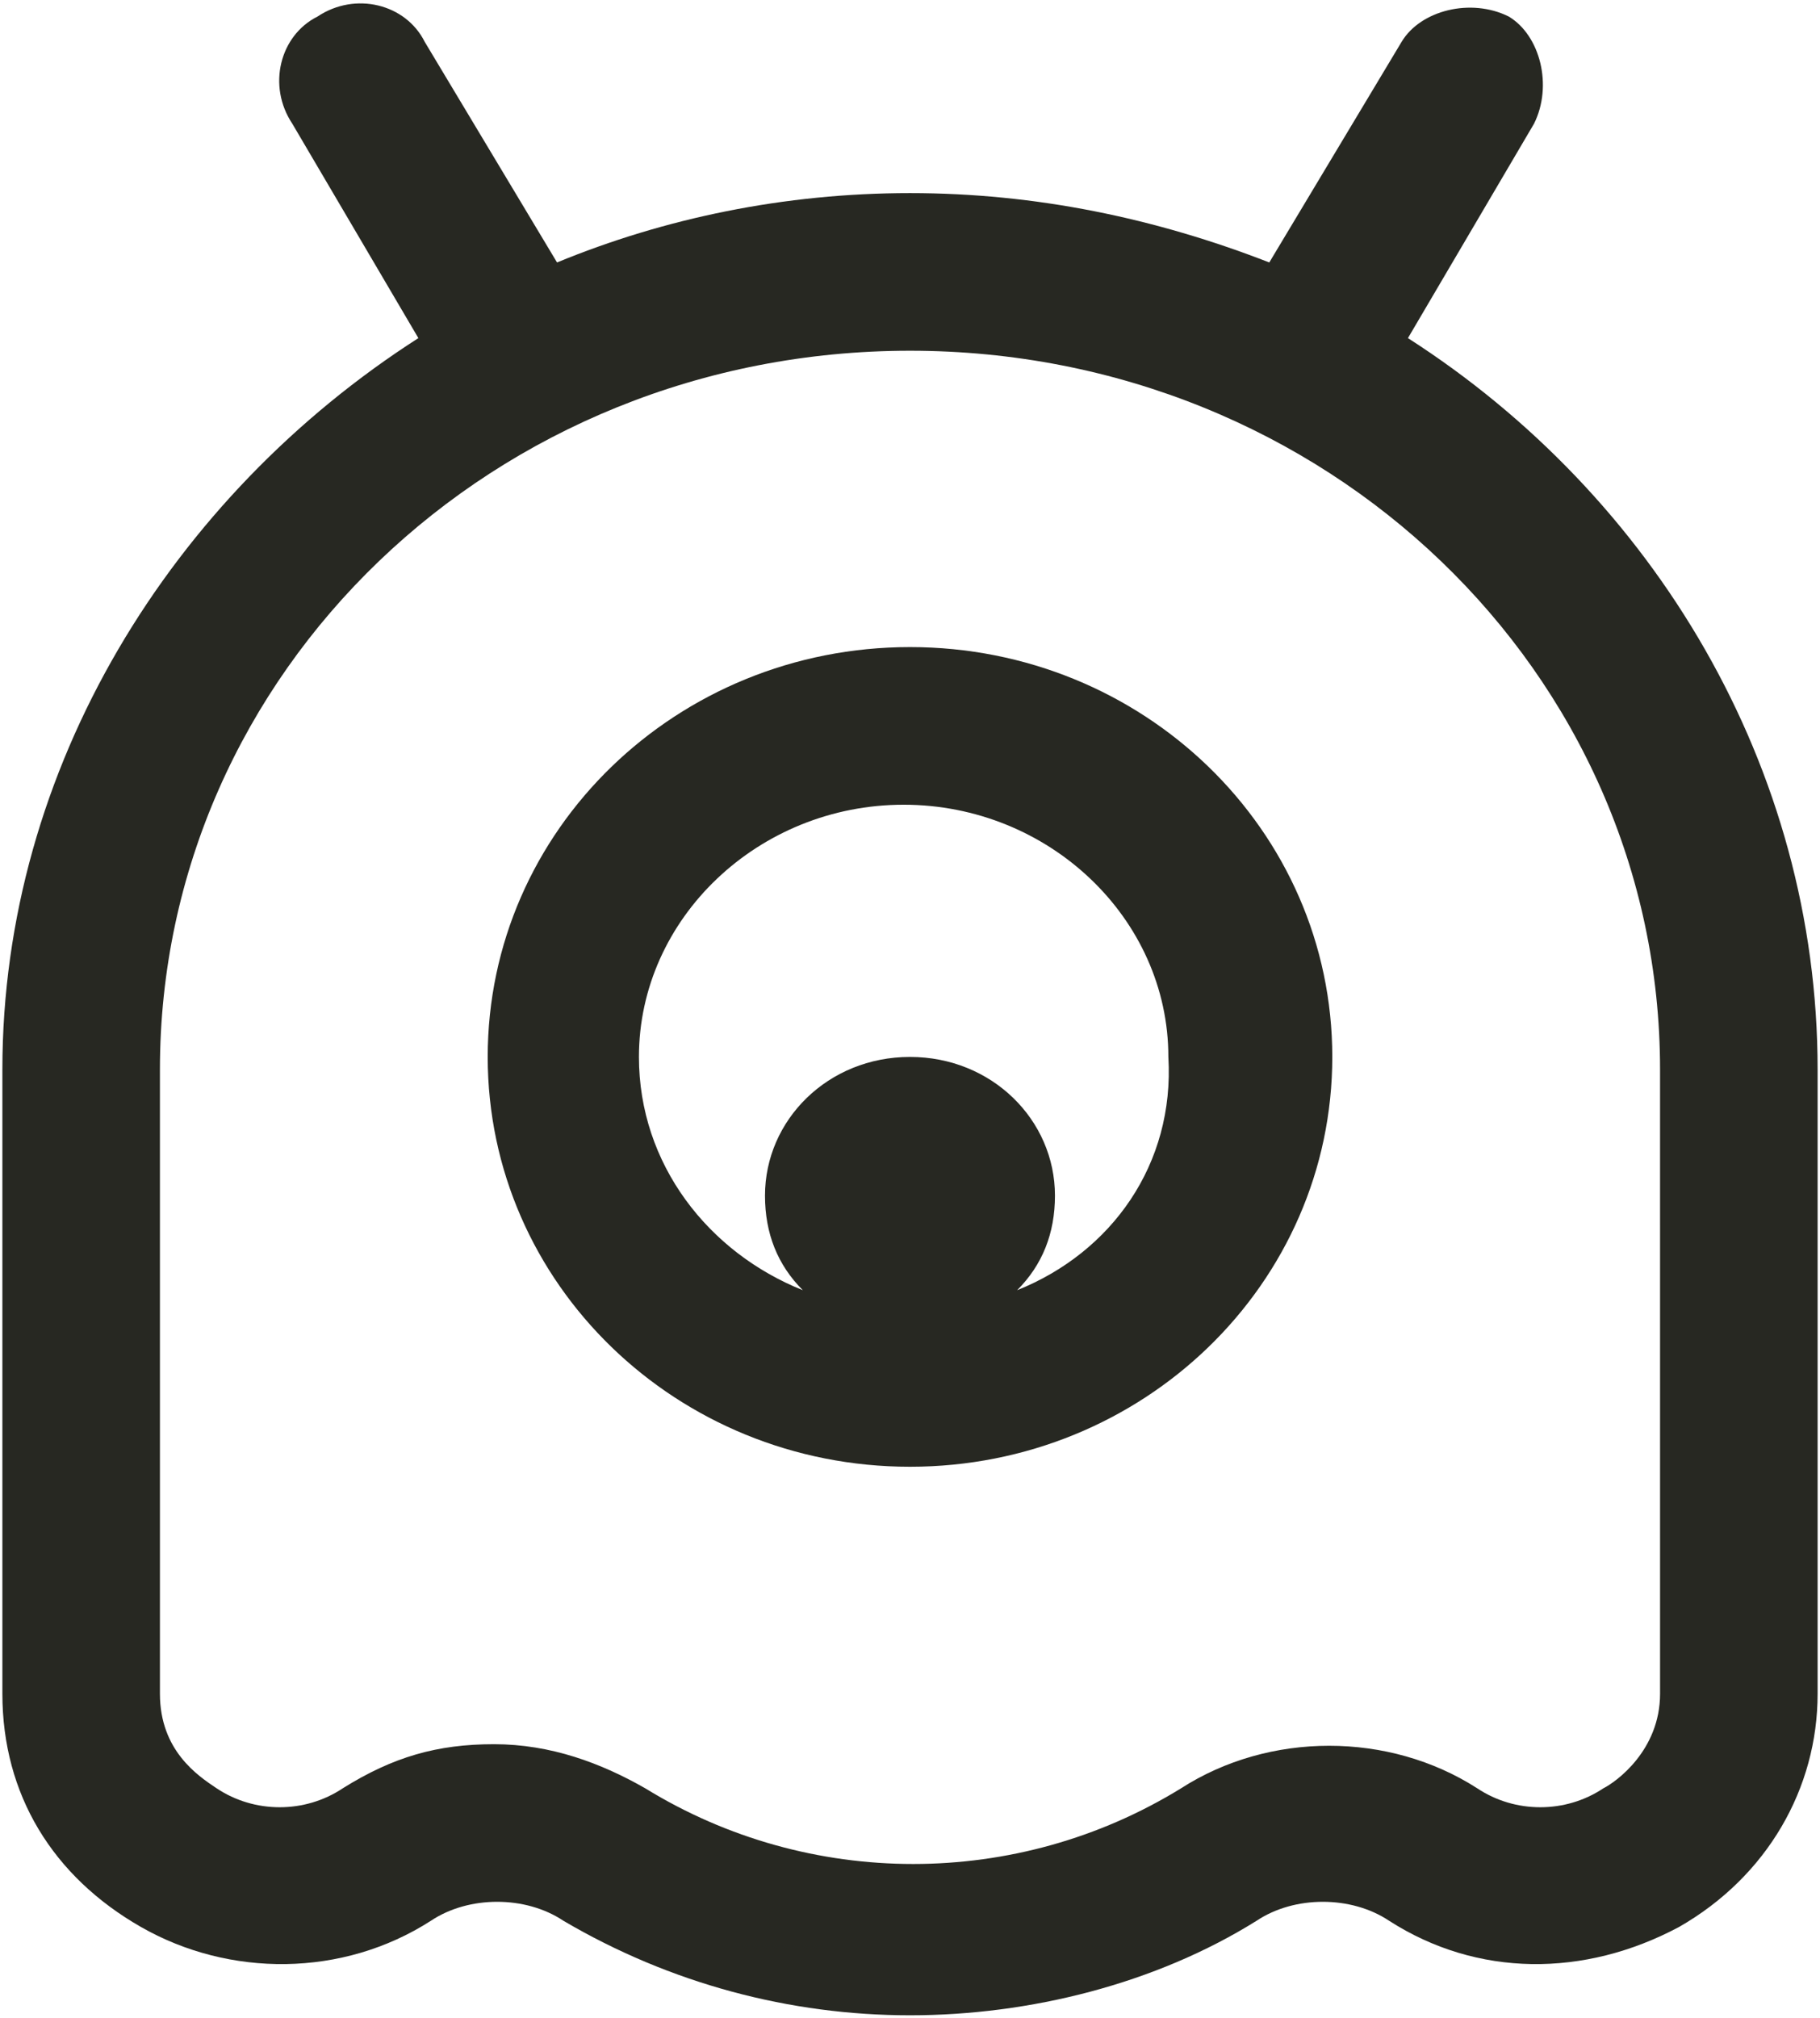 <svg
  xmlns="http://www.w3.org/2000/svg"
  width="462"
  height="512"
  viewBox="0 0 462 512"
>
  <style>
    .favicon-path {
      fill: #272822;
    }
    @media (prefers-color-scheme: dark) {
      .favicon-path {
        fill: #d0d0d0;
      }
    }
  </style>
  <path
    class="favicon-path"
    d="m357.4 85.8 32-54.401c4.803-9.6 1.6-22.402-6.4-27.198-9.6-4.802-22.403-1.6-27.199 6.4l-33.598 56C293.4 55.4 263 49 231 49s-62.4 6.4-89.599 17.599l-33.598-56c-4.802-9.6-17.599-12.803-27.198-6.402-9.598 4.803-12.801 17.599-6.4 27.198l32 54.401c-62.402 40-105.6 108.803-105.6 185.6v158.4c0 25.599 12.803 46.401 35.198 59.197 22.401 12.803 51.197 12.803 73.6-1.6 9.598-6.4 24-6.4 33.597 0 27.197 16 57.6 24 88 24s62.401-8 88-24c9.6-6.4 24-6.4 33.6 0 22.4 14.403 49.597 14.403 73.597 1.6 22.402-12.802 35.198-35.197 35.198-59.197v-158.4c.005-76.797-41.594-145.6-103.995-185.6v.004Zm64 344c0 14.401-11.197 22.401-14.401 24-9.6 6.4-22.402 6.4-32 0-22.402-14.401-52.803-14.401-75.198 0-41.598 25.599-94.401 25.599-136 0-11.197-6.4-24-11.197-38.401-11.197-14.401 0-25.599 3.197-38.401 11.197-9.6 6.4-22.402 6.4-32 0-4.803-3.197-14.402-9.6-14.402-24V271.4c0-100.803 84.803-182.4 190.4-182.4 105.598 0 190.4 81.599 190.4 182.4l.003 158.4Z"
  />
  <path
    class="favicon-path"
    d="M231 164.2c-59.197 0-107.197 46.401-107.197 104s48 104 107.197 104 107.197-46.401 107.197-104-48-104-107.197-104Zm27.197 163.2c6.4-6.4 9.6-14.401 9.6-24 0-19.197-16-35.197-36.804-35.197-20.802 0-36.802 16-36.802 35.197 0 9.6 3.198 17.599 9.6 24-24-9.6-41.6-32-41.6-59.197 0-35.198 30.401-64 67.197-64 36.803 0 67.197 28.802 67.197 64 1.61 27.197-14.39 49.598-38.39 59.197h.002Z"
  />
</svg>
